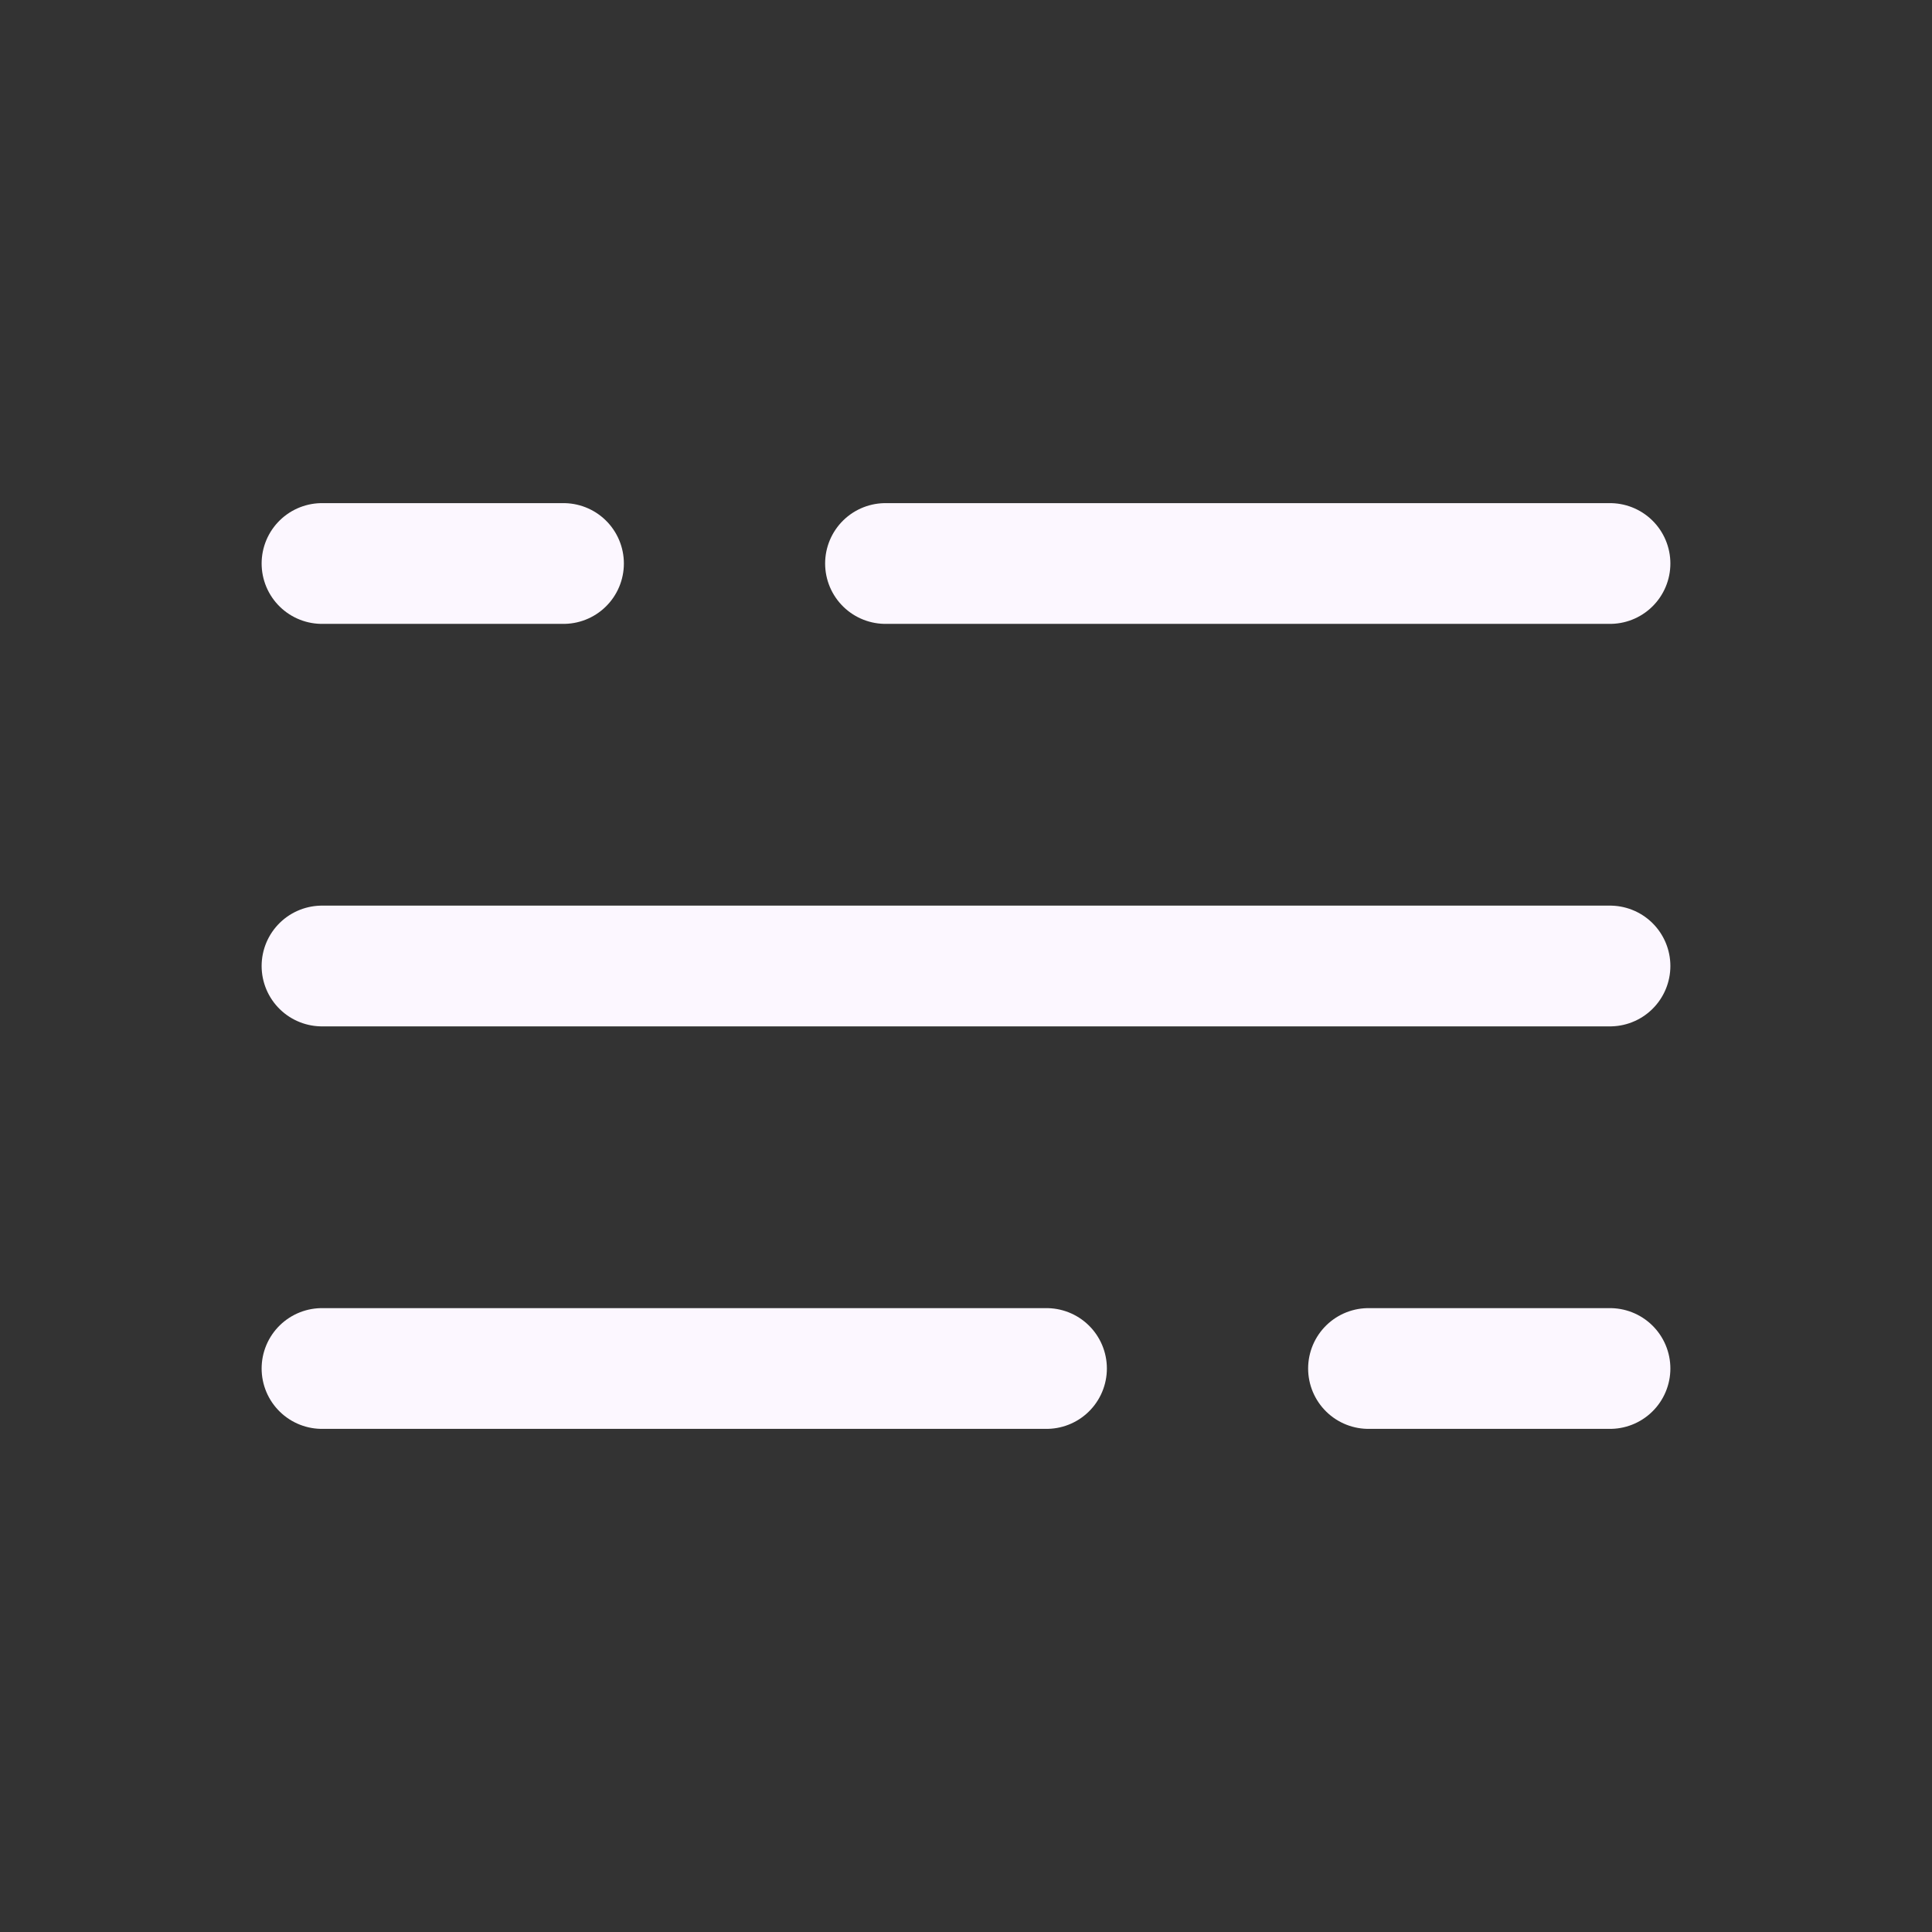 <svg width="24" height="24" viewBox="0 0 24 24" fill="none" xmlns="http://www.w3.org/2000/svg">
<rect x="0" y="0" width="24" height="24" fill="#333333" stroke="none"/>
<path d="M4 7H7M20 7H11M20 17H17M4 17H13M4 12H20" stroke="#FCF7FF" stroke-width="1.5" stroke-linecap="round"/>
</svg>
